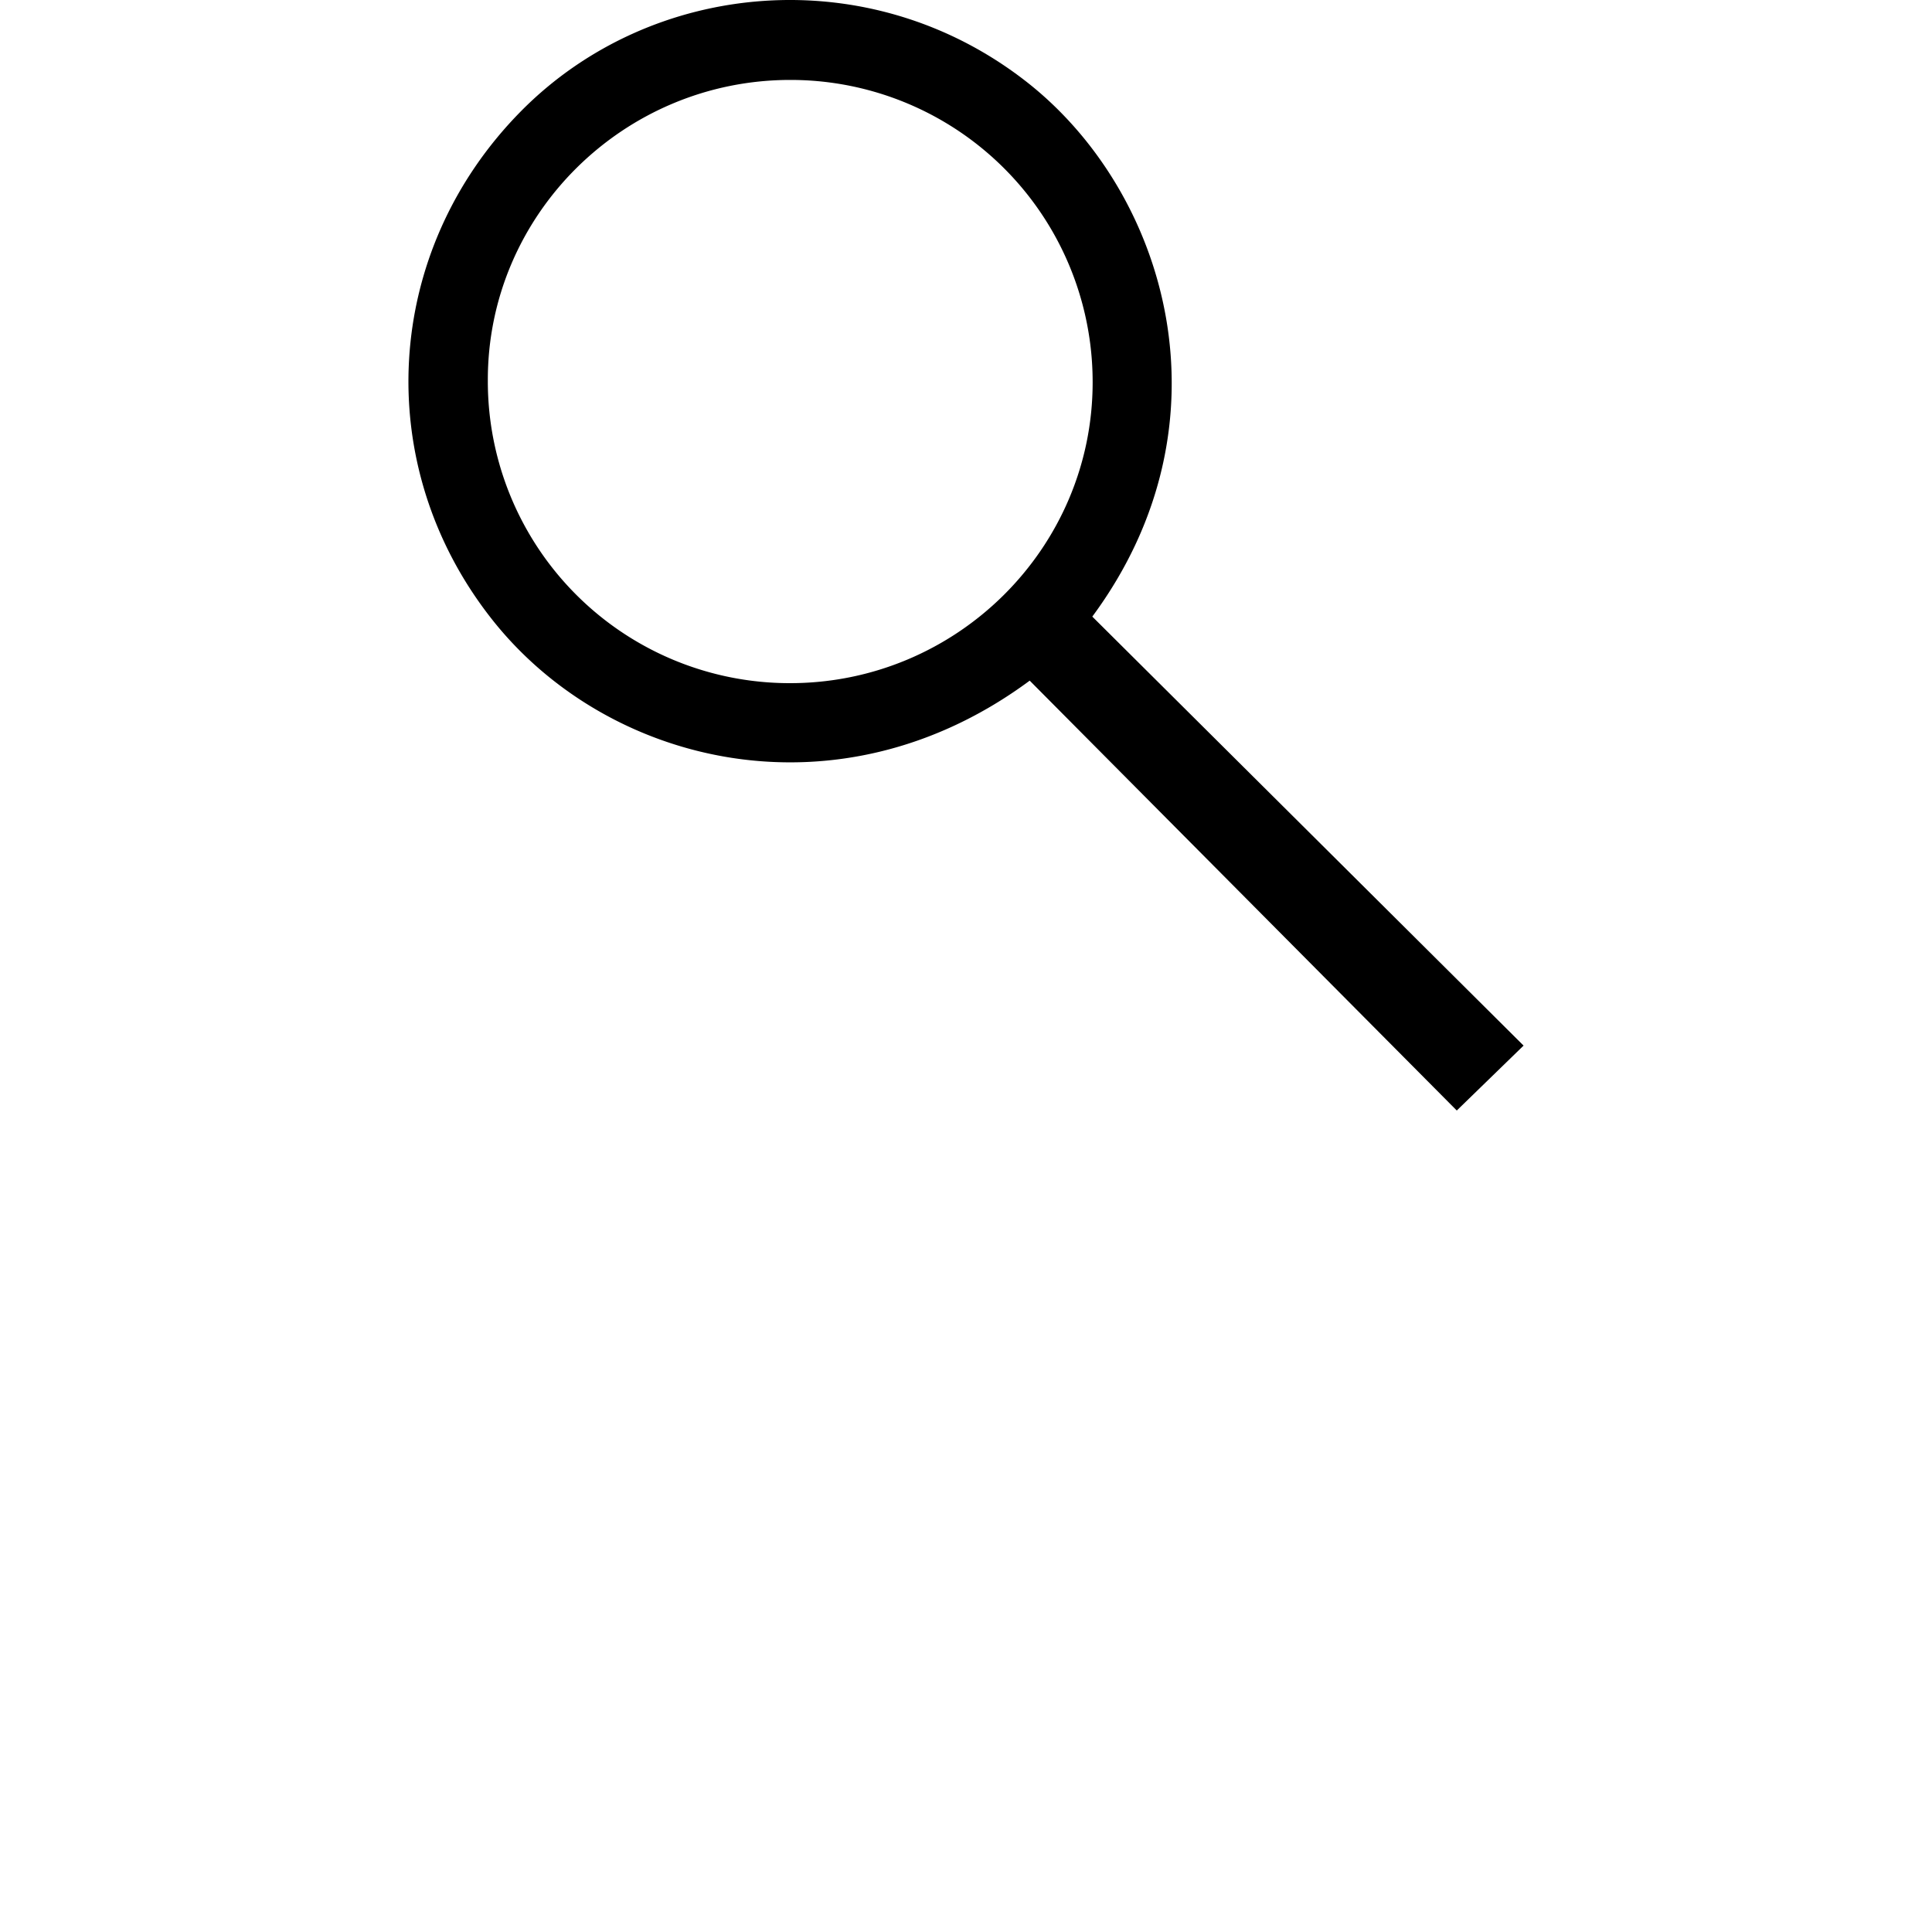 <svg id="Calque_1" data-name="Calque 1" xmlns="http://www.w3.org/2000/svg" viewBox="0 0 400 400"><title>Sans titre - 1</title><path d="M226.15,127.66c29.69-40.18,15.55-88-13.73-110.81C180-8.42,134.89-4.39,107.82,23.07,79.29,52,76.73,96.15,101.68,128c23.85,30.49,71.82,42.28,111.51,12.92l88.42,89,13.83-13.44ZM163.4,141.44A62.49,62.49,0,0,1,101,78.82c-0.11-34.32,28.14-62.35,62.77-62.27a62.53,62.53,0,0,1,62.45,62.62C226.21,113.54,198,141.53,163.4,141.44Z"/></svg>